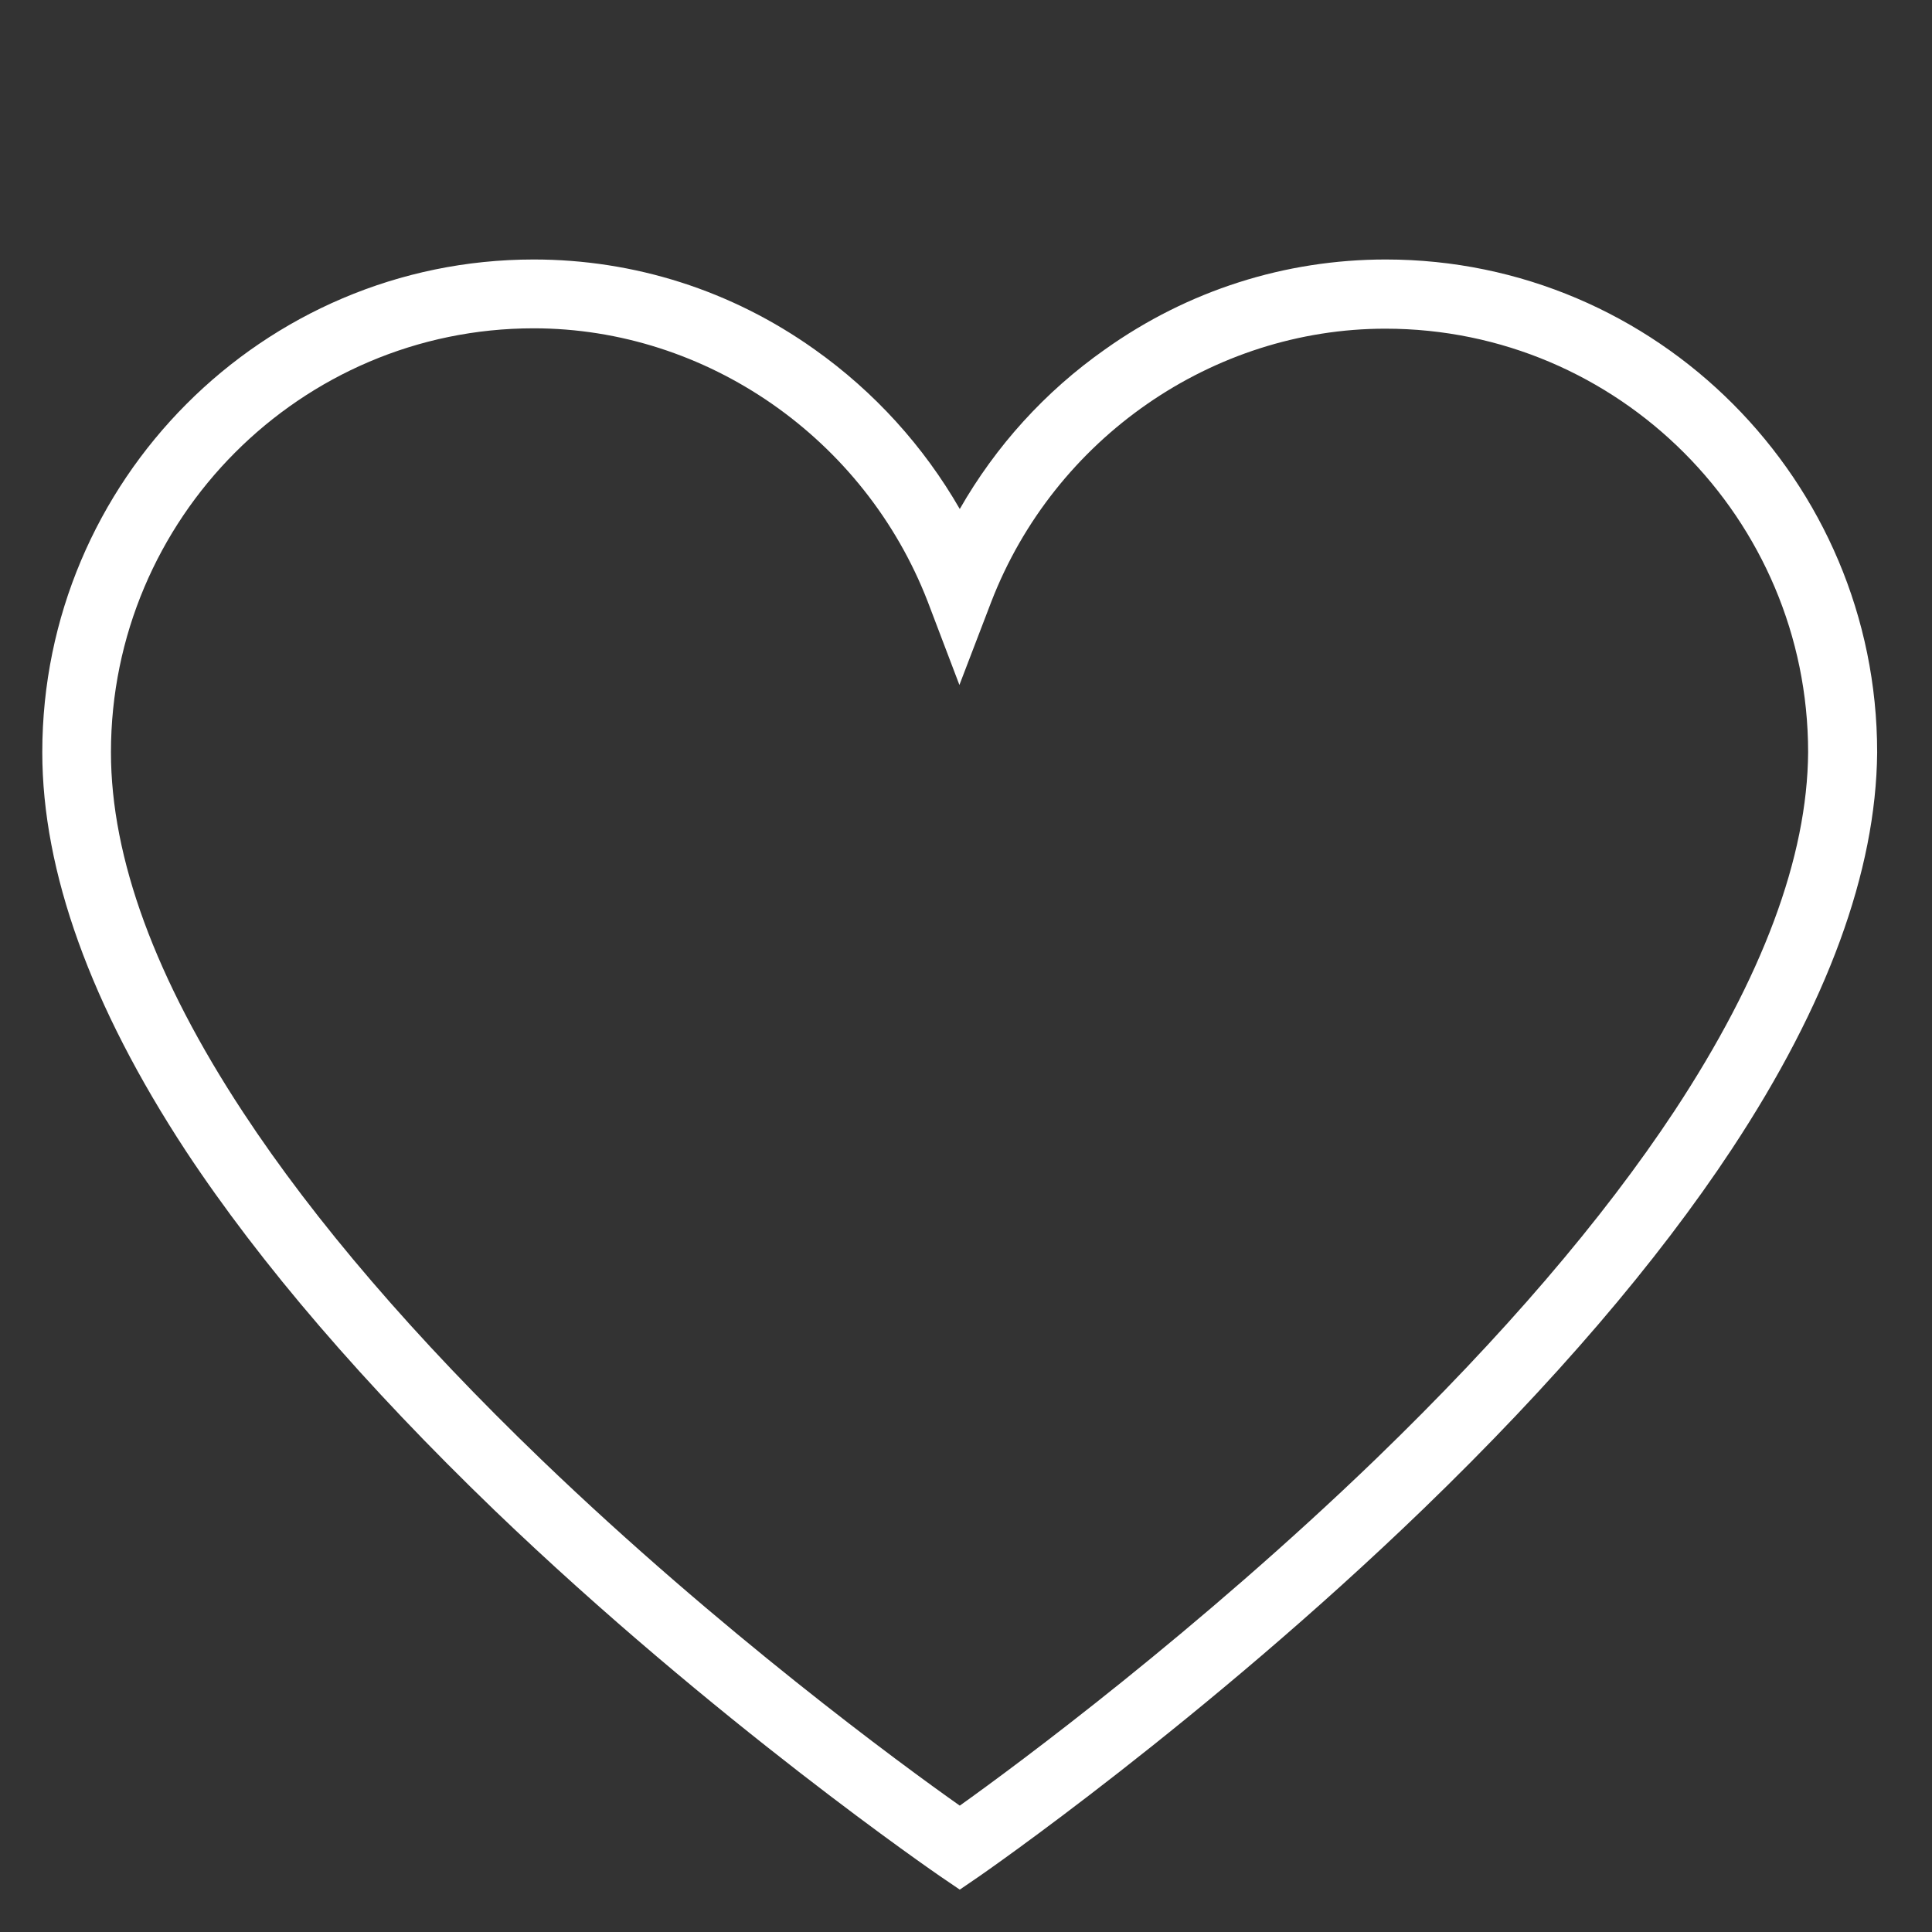 <svg xmlns="http://www.w3.org/2000/svg" xmlns:xlink="http://www.w3.org/1999/xlink" width="113" zoomAndPan="magnify" viewBox="0 0 84.75 84.75" height="113" preserveAspectRatio="xMidYMid meet" version="1.2"><rect x="0" y="0" width="84.75" height="84.75" fill="#333333" stroke="none"/><defs><clipPath id="25e7aba3c5"><path d="M 1.855 11.363 L 82.344 11.363 L 82.344 82.91 L 1.855 82.91 Z M 1.855 11.363 "/></clipPath></defs><g id="5baf22fe82"><g clip-rule="nonzero" clip-path="url(#25e7aba3c5)"><path style=" stroke:none;fill-rule:nonzero;fill:#ffffff;fill-opacity:1;" d="M 42.102 82.891 L 41.246 82.309 C 41.152 82.242 31.348 75.527 21.688 66.246 C 15.992 60.754 11.434 55.461 8.152 50.488 C 3.98 44.125 1.855 38.234 1.855 33 C 1.855 21.086 11.531 11.383 23.41 11.383 C 27.824 11.383 32.09 12.738 35.727 15.324 C 38.367 17.195 40.523 19.586 42.102 22.328 C 43.68 19.57 45.836 17.18 48.477 15.324 C 52.113 12.738 56.379 11.383 60.789 11.383 C 72.668 11.383 82.344 21.086 82.344 33 L 82.344 33.02 C 82.297 38.215 80.156 44.062 75.969 50.406 C 72.688 55.379 68.145 60.676 62.449 66.18 C 52.805 75.496 43.051 82.242 42.953 82.309 Z M 23.41 14.402 C 13.191 14.402 4.867 22.75 4.867 33 C 4.867 37.637 6.816 42.945 10.664 48.793 C 13.801 53.57 18.211 58.703 23.75 64.031 C 31.59 71.57 39.543 77.402 42.102 79.207 C 44.66 77.383 52.562 71.523 60.387 63.969 C 65.91 58.625 70.305 53.504 73.457 48.727 C 77.305 42.883 79.285 37.602 79.316 33 C 79.316 22.75 70.996 14.418 60.773 14.418 C 53.191 14.418 46.254 19.23 43.484 26.398 L 42.086 30.047 L 40.699 26.398 C 37.93 19.23 30.992 14.402 23.41 14.402 Z M 23.41 14.402 "/></g></g></svg>